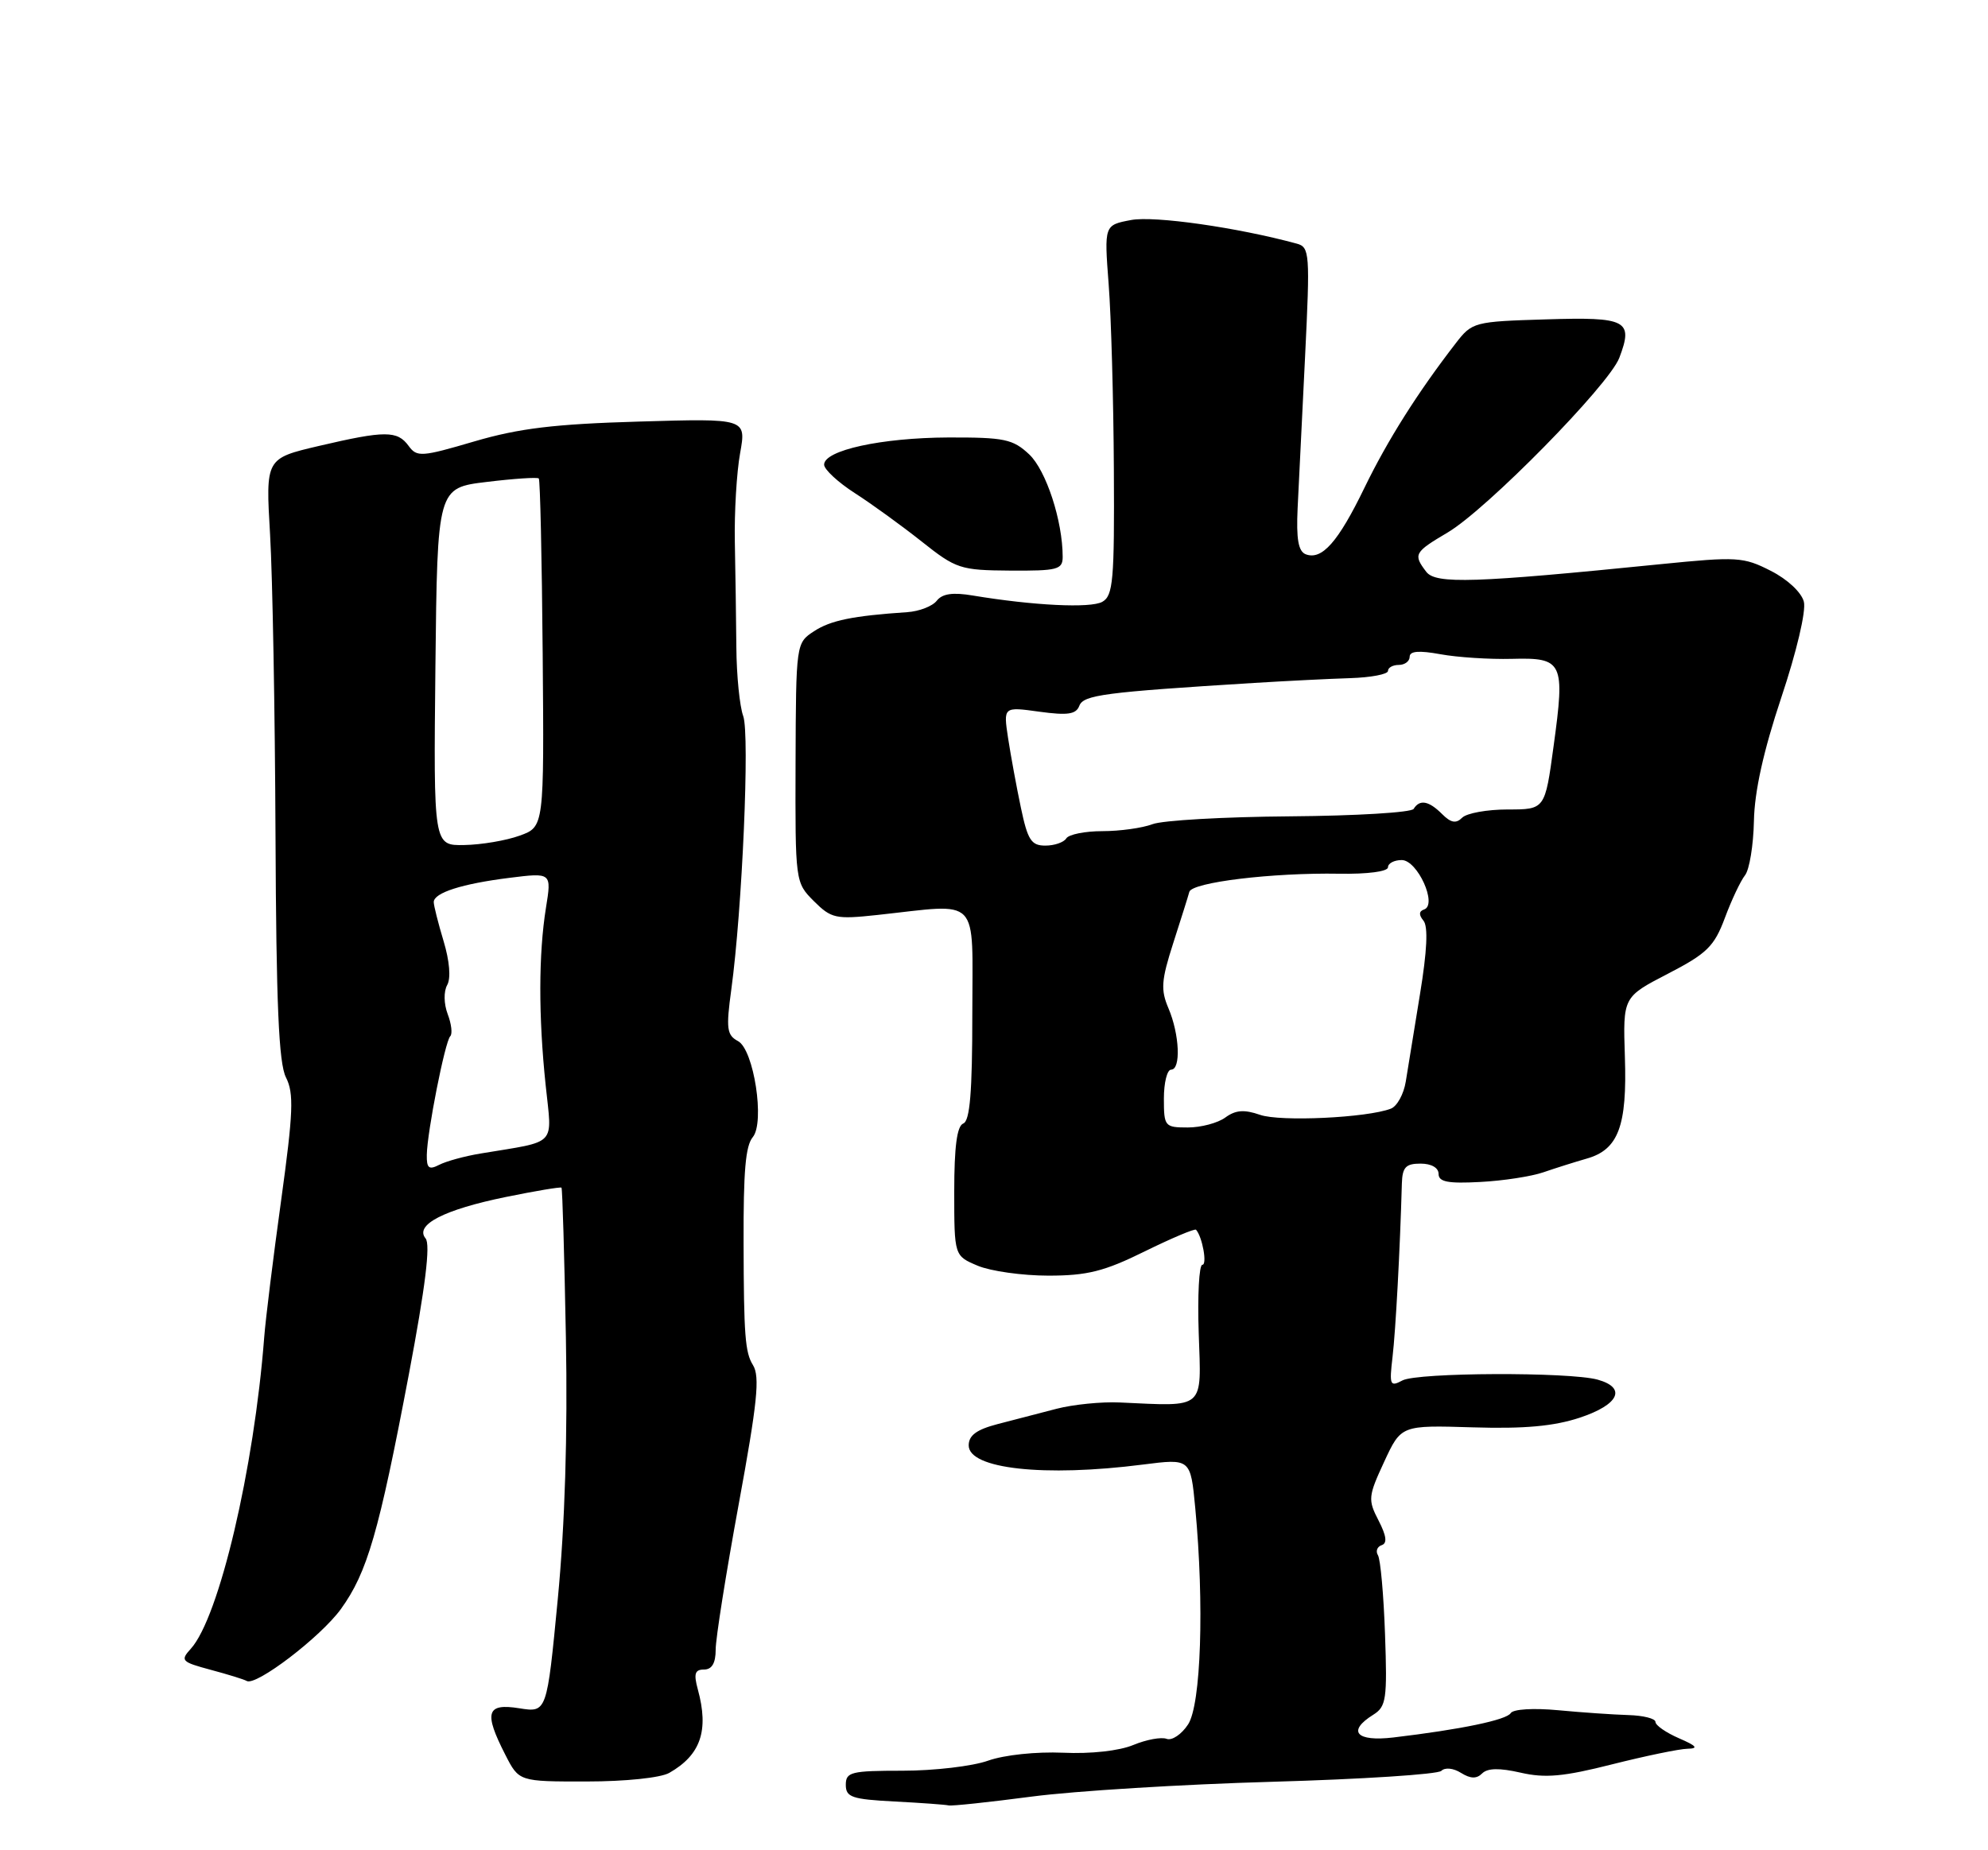 <?xml version="1.0" encoding="UTF-8" standalone="no"?>
<!DOCTYPE svg PUBLIC "-//W3C//DTD SVG 1.1//EN" "http://www.w3.org/Graphics/SVG/1.1/DTD/svg11.dtd" >
<svg xmlns="http://www.w3.org/2000/svg" xmlns:xlink="http://www.w3.org/1999/xlink" version="1.1" viewBox="0 0 275 256">
 <g >
 <path fill="currentColor"
d=" M 142.72 248.58 C 148.65 247.80 163.62 246.88 176.00 246.53 C 188.38 246.18 198.90 245.50 199.38 245.02 C 199.88 244.52 201.04 244.63 202.10 245.30 C 203.42 246.12 204.26 246.14 205.02 245.38 C 205.77 244.63 207.42 244.60 210.35 245.27 C 213.74 246.05 216.29 245.82 222.99 244.12 C 227.60 242.96 232.31 241.98 233.44 241.96 C 234.99 241.93 234.70 241.57 232.25 240.51 C 230.46 239.73 229.00 238.72 229.00 238.25 C 229.00 237.78 227.31 237.36 225.25 237.30 C 223.19 237.24 218.82 236.94 215.54 236.63 C 212.13 236.31 209.32 236.48 208.98 237.03 C 208.39 237.98 202.09 239.29 192.75 240.40 C 187.60 241.01 186.30 239.54 189.97 237.25 C 191.76 236.13 191.91 235.10 191.59 226.10 C 191.40 220.65 190.96 215.74 190.61 215.18 C 190.27 214.63 190.50 214.00 191.13 213.79 C 191.92 213.53 191.79 212.50 190.69 210.37 C 189.21 207.51 189.26 207.03 191.47 202.26 C 193.82 197.19 193.82 197.19 203.70 197.49 C 210.86 197.71 214.94 197.34 218.54 196.15 C 223.96 194.35 225.05 192.02 221.00 190.89 C 217.08 189.81 196.08 189.89 194.00 191.00 C 192.28 191.92 192.17 191.66 192.63 187.75 C 193.06 184.09 193.66 173.07 193.92 163.75 C 193.99 161.50 194.46 161.00 196.50 161.00 C 198.00 161.00 199.00 161.57 199.00 162.43 C 199.00 163.53 200.30 163.78 204.75 163.54 C 207.91 163.38 211.85 162.77 213.50 162.20 C 215.15 161.63 217.84 160.78 219.48 160.31 C 223.87 159.07 225.09 155.82 224.77 146.23 C 224.50 137.95 224.50 137.95 230.70 134.74 C 236.12 131.94 237.13 130.95 238.60 127.01 C 239.52 124.53 240.78 121.87 241.39 121.10 C 242.00 120.32 242.55 116.95 242.62 113.60 C 242.70 109.49 243.94 103.91 246.41 96.50 C 248.53 90.16 249.85 84.55 249.53 83.26 C 249.20 81.97 247.28 80.16 244.95 78.98 C 241.17 77.05 240.29 77.00 229.72 78.06 C 203.93 80.66 198.60 80.84 197.29 79.11 C 195.46 76.71 195.63 76.41 200.25 73.68 C 205.64 70.50 222.56 53.28 224.00 49.51 C 225.97 44.32 225.06 43.84 213.85 44.19 C 203.90 44.49 203.64 44.56 201.37 47.50 C 196.10 54.32 191.95 60.89 188.74 67.50 C 185.10 75.01 182.86 77.54 180.62 76.69 C 179.60 76.29 179.30 74.59 179.50 70.32 C 179.66 67.12 180.12 57.69 180.53 49.36 C 181.23 35.04 181.17 34.19 179.38 33.71 C 171.15 31.47 159.69 29.84 156.48 30.44 C 152.74 31.14 152.74 31.14 153.36 39.32 C 153.71 43.82 154.03 55.33 154.08 64.91 C 154.17 80.31 153.98 82.43 152.48 83.27 C 150.86 84.18 142.95 83.79 134.58 82.40 C 131.80 81.93 130.35 82.14 129.58 83.12 C 128.99 83.88 127.15 84.59 125.50 84.70 C 117.96 85.21 114.91 85.83 112.60 87.34 C 110.12 88.97 110.11 89.02 110.05 105.53 C 110.00 122.04 110.01 122.10 112.58 124.68 C 114.99 127.08 115.60 127.22 121.34 126.60 C 135.80 125.04 134.50 123.69 134.50 140.29 C 134.50 151.10 134.17 155.09 133.25 155.45 C 132.38 155.79 132.00 158.64 132.00 164.85 C 132.00 173.76 132.00 173.76 135.25 175.13 C 137.04 175.88 141.44 176.50 145.02 176.50 C 150.40 176.50 152.75 175.91 158.34 173.15 C 162.08 171.31 165.28 169.96 165.45 170.15 C 166.33 171.15 167.02 175.00 166.32 175.00 C 165.87 175.00 165.64 179.27 165.82 184.50 C 166.18 195.15 166.82 194.59 154.91 194.05 C 152.38 193.93 148.44 194.33 146.16 194.92 C 143.87 195.51 140.20 196.47 138.00 197.04 C 135.09 197.80 134.00 198.60 134.00 199.99 C 134.00 203.24 144.44 204.39 158.10 202.64 C 164.69 201.80 164.69 201.80 165.34 208.65 C 166.60 221.99 166.14 235.85 164.35 238.59 C 163.45 239.97 162.11 240.87 161.38 240.59 C 160.65 240.31 158.58 240.69 156.77 241.44 C 154.83 242.25 150.88 242.69 147.06 242.51 C 143.36 242.35 138.94 242.81 136.68 243.61 C 134.52 244.38 129.21 245.00 124.87 245.00 C 117.73 245.00 117.00 245.18 117.00 246.95 C 117.00 248.67 117.84 248.95 123.75 249.26 C 127.46 249.45 130.82 249.70 131.22 249.80 C 131.61 249.91 136.78 249.36 142.72 248.58 Z  M 92.58 245.30 C 96.93 242.82 98.09 239.45 96.53 233.75 C 95.94 231.58 96.12 231.00 97.39 231.00 C 98.48 231.00 99.00 230.11 99.00 228.25 C 98.99 226.74 100.43 217.70 102.18 208.16 C 104.77 194.06 105.14 190.46 104.16 188.88 C 103.07 187.14 102.89 184.77 102.86 172.00 C 102.83 161.98 103.13 158.55 104.13 157.34 C 105.83 155.30 104.28 145.22 102.09 144.05 C 100.54 143.22 100.42 142.33 101.16 136.92 C 102.67 125.87 103.73 101.59 102.81 99.08 C 102.32 97.75 101.89 93.48 101.86 89.58 C 101.83 85.69 101.73 79.12 101.65 75.00 C 101.57 70.88 101.90 65.34 102.38 62.70 C 103.24 57.89 103.24 57.89 88.37 58.33 C 76.70 58.67 71.81 59.26 65.63 61.07 C 58.29 63.23 57.67 63.27 56.52 61.69 C 54.96 59.56 53.27 59.56 44.12 61.70 C 36.74 63.43 36.74 63.43 37.36 73.96 C 37.70 79.76 38.04 98.45 38.11 115.50 C 38.21 138.98 38.56 147.13 39.56 149.08 C 40.67 151.27 40.57 153.89 38.89 166.08 C 37.79 174.01 36.74 182.53 36.55 185.00 C 35.15 203.24 30.31 223.79 26.40 228.12 C 24.91 229.76 25.09 229.95 29.15 231.04 C 31.54 231.68 33.78 232.37 34.12 232.58 C 35.38 233.35 44.34 226.51 47.15 222.64 C 50.80 217.59 52.40 212.09 56.56 190.14 C 58.84 178.07 59.57 172.18 58.87 171.35 C 57.32 169.48 61.41 167.37 69.96 165.62 C 74.07 164.78 77.54 164.20 77.67 164.33 C 77.80 164.46 78.07 173.78 78.28 185.03 C 78.53 198.49 78.15 210.89 77.16 221.23 C 75.65 236.97 75.65 236.97 71.83 236.36 C 67.29 235.63 66.90 236.93 69.90 242.79 C 71.79 246.50 71.79 246.50 81.15 246.49 C 86.52 246.49 91.39 245.98 92.58 245.30 Z  M 147.00 77.05 C 147.00 72.07 144.71 65.08 142.37 62.87 C 140.11 60.75 138.94 60.51 131.17 60.53 C 121.92 60.57 114.00 62.30 114.00 64.29 C 114.00 64.95 115.92 66.73 118.25 68.23 C 120.59 69.73 124.75 72.75 127.50 74.93 C 132.26 78.71 132.84 78.90 139.75 78.95 C 146.29 78.99 147.00 78.81 147.00 77.05 Z  M 161.00 152.00 C 161.00 149.80 161.45 148.00 162.00 148.00 C 163.38 148.00 163.17 143.12 161.63 139.50 C 160.54 136.94 160.64 135.64 162.29 130.50 C 163.35 127.20 164.36 124.01 164.52 123.40 C 164.88 122.08 175.97 120.73 185.25 120.89 C 189.17 120.96 192.00 120.58 192.00 120.00 C 192.00 119.45 192.86 119.00 193.90 119.00 C 196.08 119.00 198.89 125.20 196.99 125.84 C 196.27 126.08 196.25 126.59 196.91 127.39 C 197.57 128.19 197.41 131.57 196.43 137.54 C 195.63 142.47 194.74 147.92 194.46 149.65 C 194.18 151.39 193.25 153.08 192.39 153.40 C 189.11 154.66 177.09 155.23 174.30 154.25 C 172.11 153.49 170.92 153.58 169.50 154.62 C 168.47 155.38 166.13 156.00 164.31 156.00 C 161.12 156.00 161.00 155.86 161.00 152.00 Z  M 141.22 111.75 C 140.61 108.86 139.82 104.54 139.45 102.14 C 138.79 97.78 138.79 97.78 143.76 98.47 C 147.69 99.01 148.85 98.84 149.30 97.66 C 149.88 96.15 152.71 95.78 173.50 94.49 C 177.90 94.22 183.86 93.92 186.75 93.83 C 189.64 93.74 192.00 93.29 192.00 92.83 C 192.00 92.37 192.68 92.00 193.50 92.00 C 194.32 92.00 195.00 91.49 195.00 90.87 C 195.00 90.08 196.29 89.98 199.25 90.52 C 201.59 90.95 206.04 91.24 209.14 91.16 C 216.21 90.97 216.51 91.59 214.91 103.23 C 213.72 112.00 213.72 112.00 208.56 112.00 C 205.72 112.00 202.89 112.51 202.26 113.14 C 201.42 113.98 200.71 113.86 199.49 112.64 C 197.65 110.80 196.39 110.56 195.55 111.92 C 195.24 112.42 187.55 112.88 178.47 112.95 C 169.38 113.02 160.80 113.50 159.41 114.04 C 158.01 114.57 154.90 115.00 152.49 115.00 C 150.09 115.00 147.84 115.45 147.50 116.00 C 147.16 116.55 145.86 117.00 144.60 117.00 C 142.65 117.00 142.16 116.23 141.22 111.75 Z  M 59.04 159.79 C 59.09 156.61 61.56 144.10 62.28 143.38 C 62.61 143.06 62.45 141.68 61.93 140.32 C 61.39 138.89 61.36 137.18 61.86 136.29 C 62.39 135.35 62.19 132.97 61.36 130.21 C 60.61 127.72 60.00 125.29 60.00 124.82 C 60.00 123.53 63.90 122.28 70.47 121.46 C 76.31 120.73 76.31 120.73 75.52 125.62 C 74.50 131.97 74.48 140.62 75.48 150.14 C 76.37 158.72 77.24 157.81 66.50 159.60 C 64.30 159.96 61.71 160.67 60.75 161.17 C 59.33 161.90 59.01 161.64 59.04 159.79 Z  M 60.23 92.25 C 60.50 67.50 60.50 67.50 67.34 66.68 C 71.11 66.22 74.34 66.01 74.53 66.20 C 74.72 66.39 74.96 77.31 75.07 90.47 C 75.27 114.40 75.27 114.40 71.89 115.62 C 70.02 116.30 66.58 116.88 64.23 116.92 C 59.97 117.00 59.97 117.00 60.23 92.25 Z "/>
</g>
</svg>